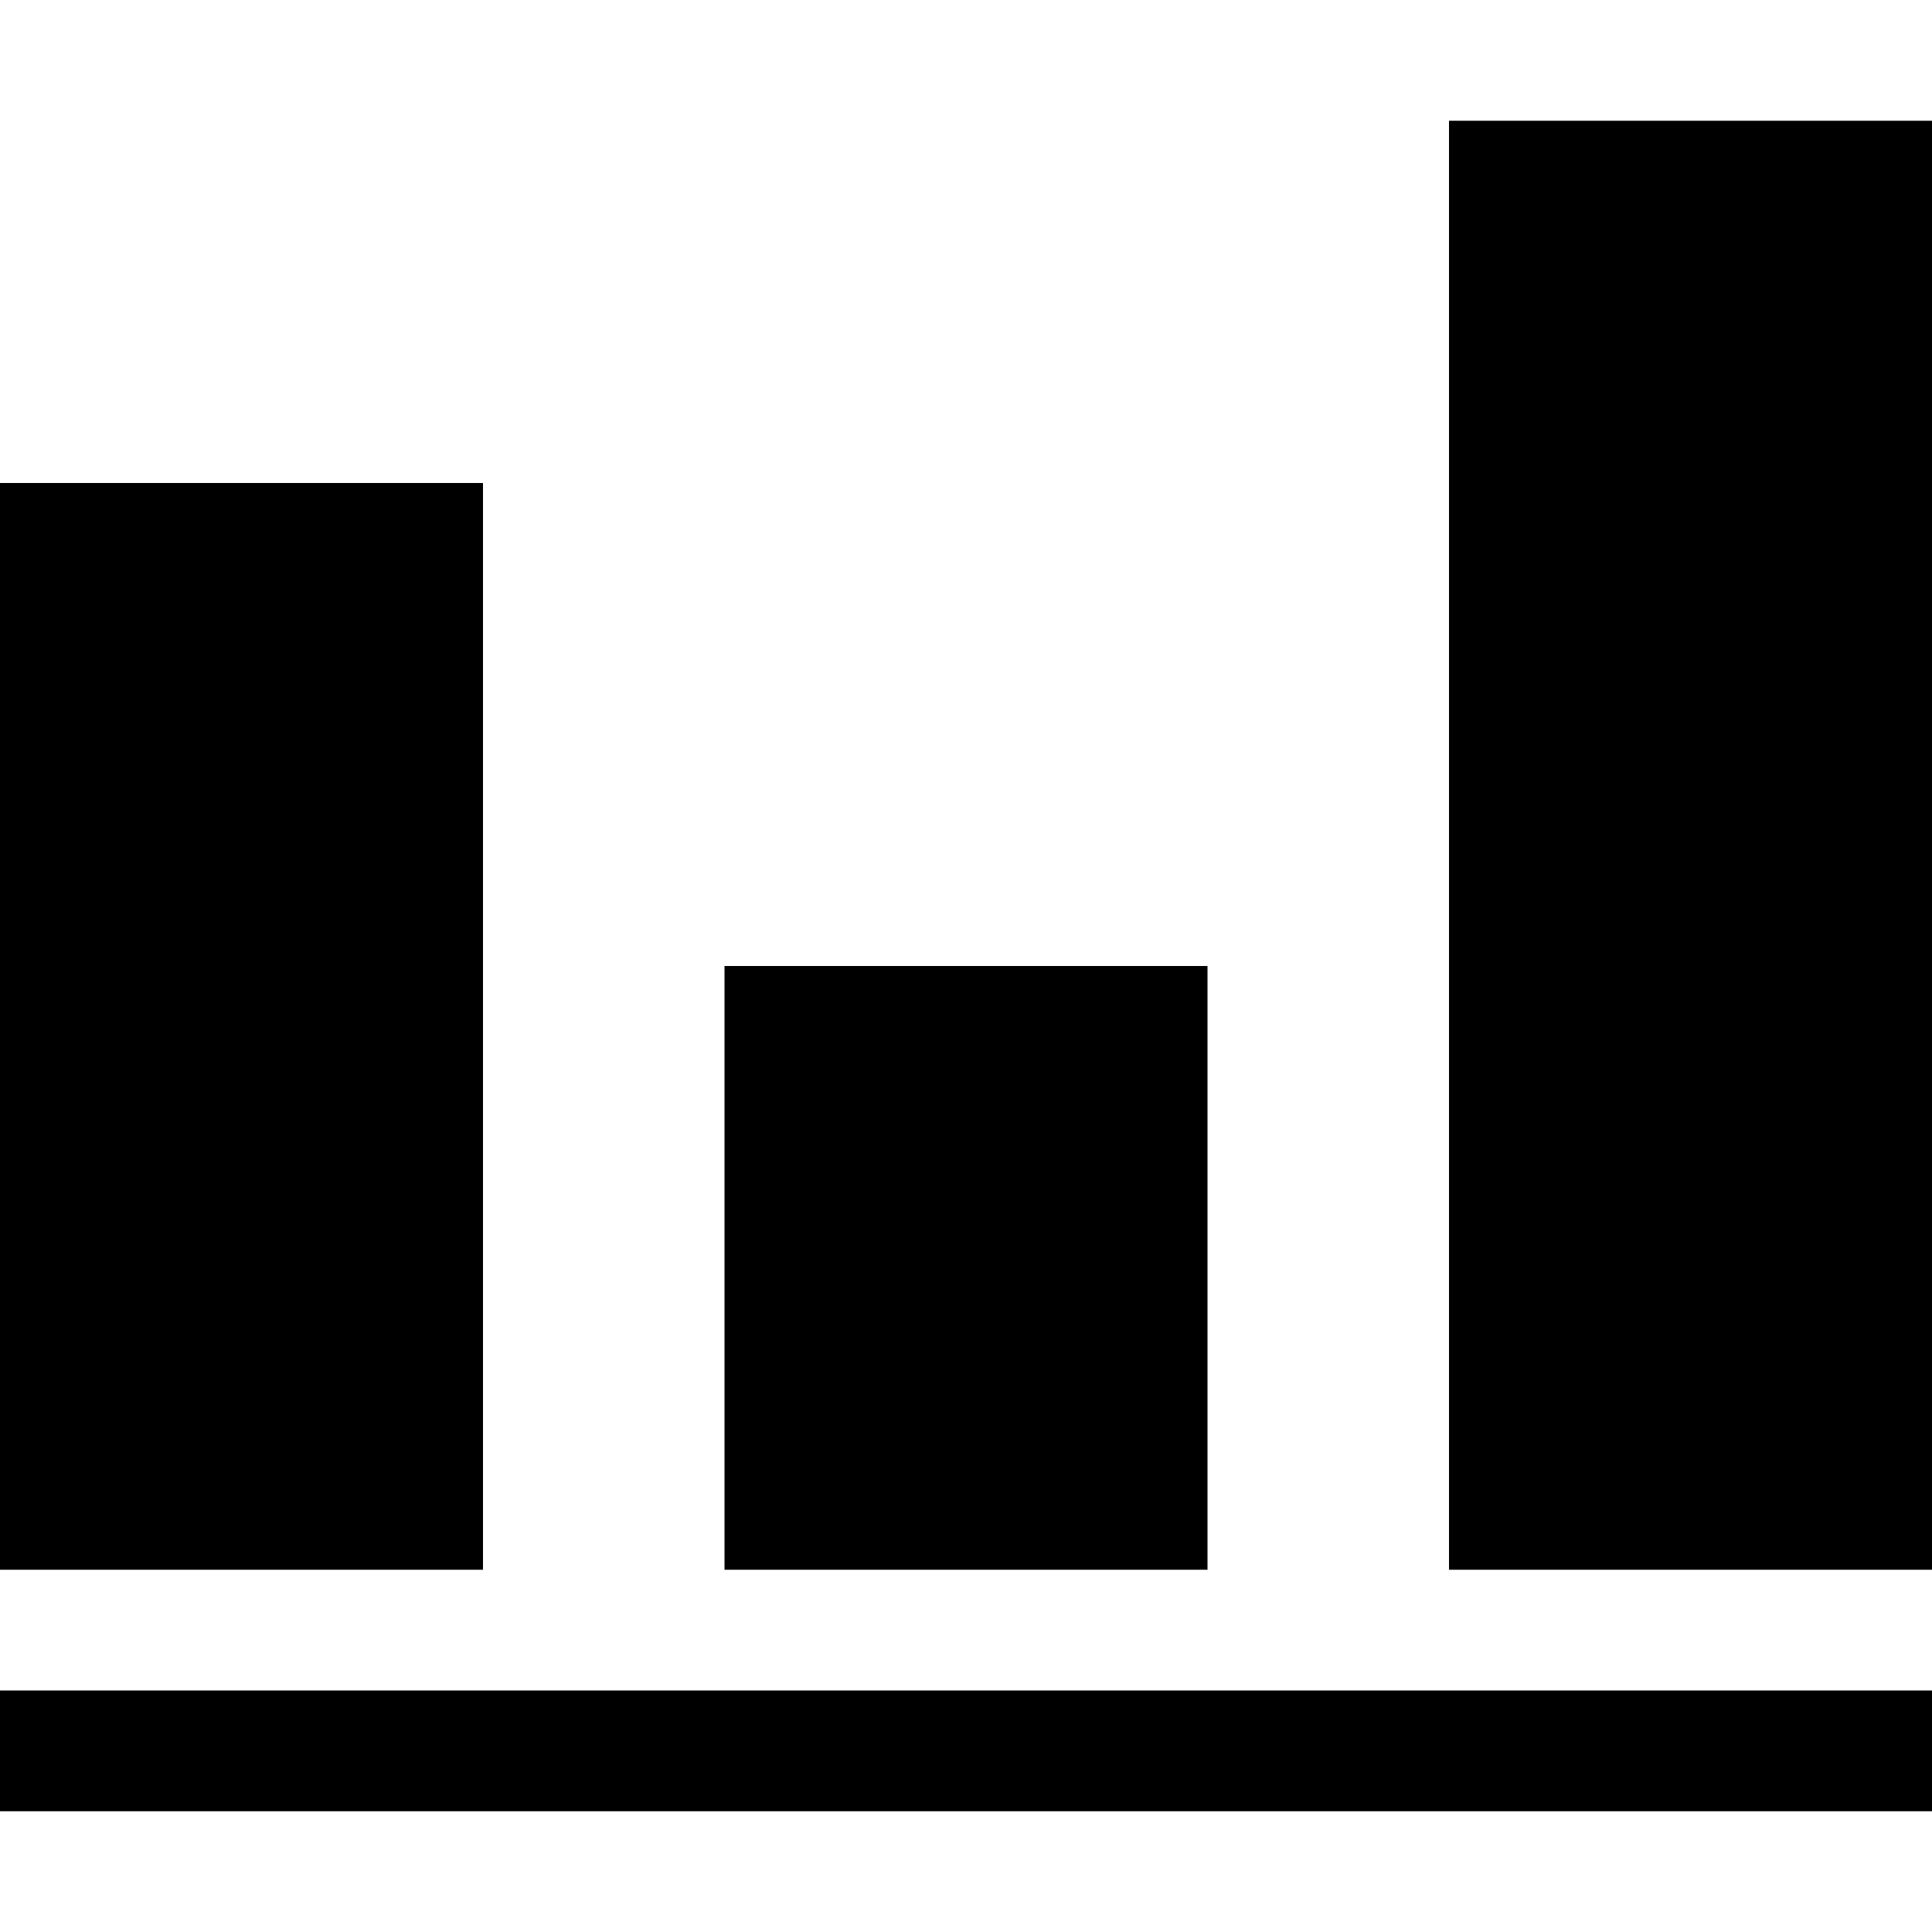 <?xml version="1.0" encoding="utf-8"?> <!-- Generator: IcoMoon.io --> <!DOCTYPE svg PUBLIC "-//W3C//DTD SVG 1.1//EN" "http://www.w3.org/Graphics/SVG/1.1/DTD/svg11.dtd"> <svg version="1.1" id="Layer_1" xmlns="http://www.w3.org/2000/svg" xmlns:xlink="http://www.w3.org/1999/xlink" x="0px" y="0px" width="96px" height="96px" viewBox="0 0 96 96" enable-background="new 0 0 16 16" xml:space="preserve"> <path d="M0,84L 96,84L 96,90L0,90zM0,24L 24,24L 24,78L0,78zM 36,48L 60,48L 60,78L 36,78zM 72,6L 96,6L 96,78L 72,78z"></path></svg>